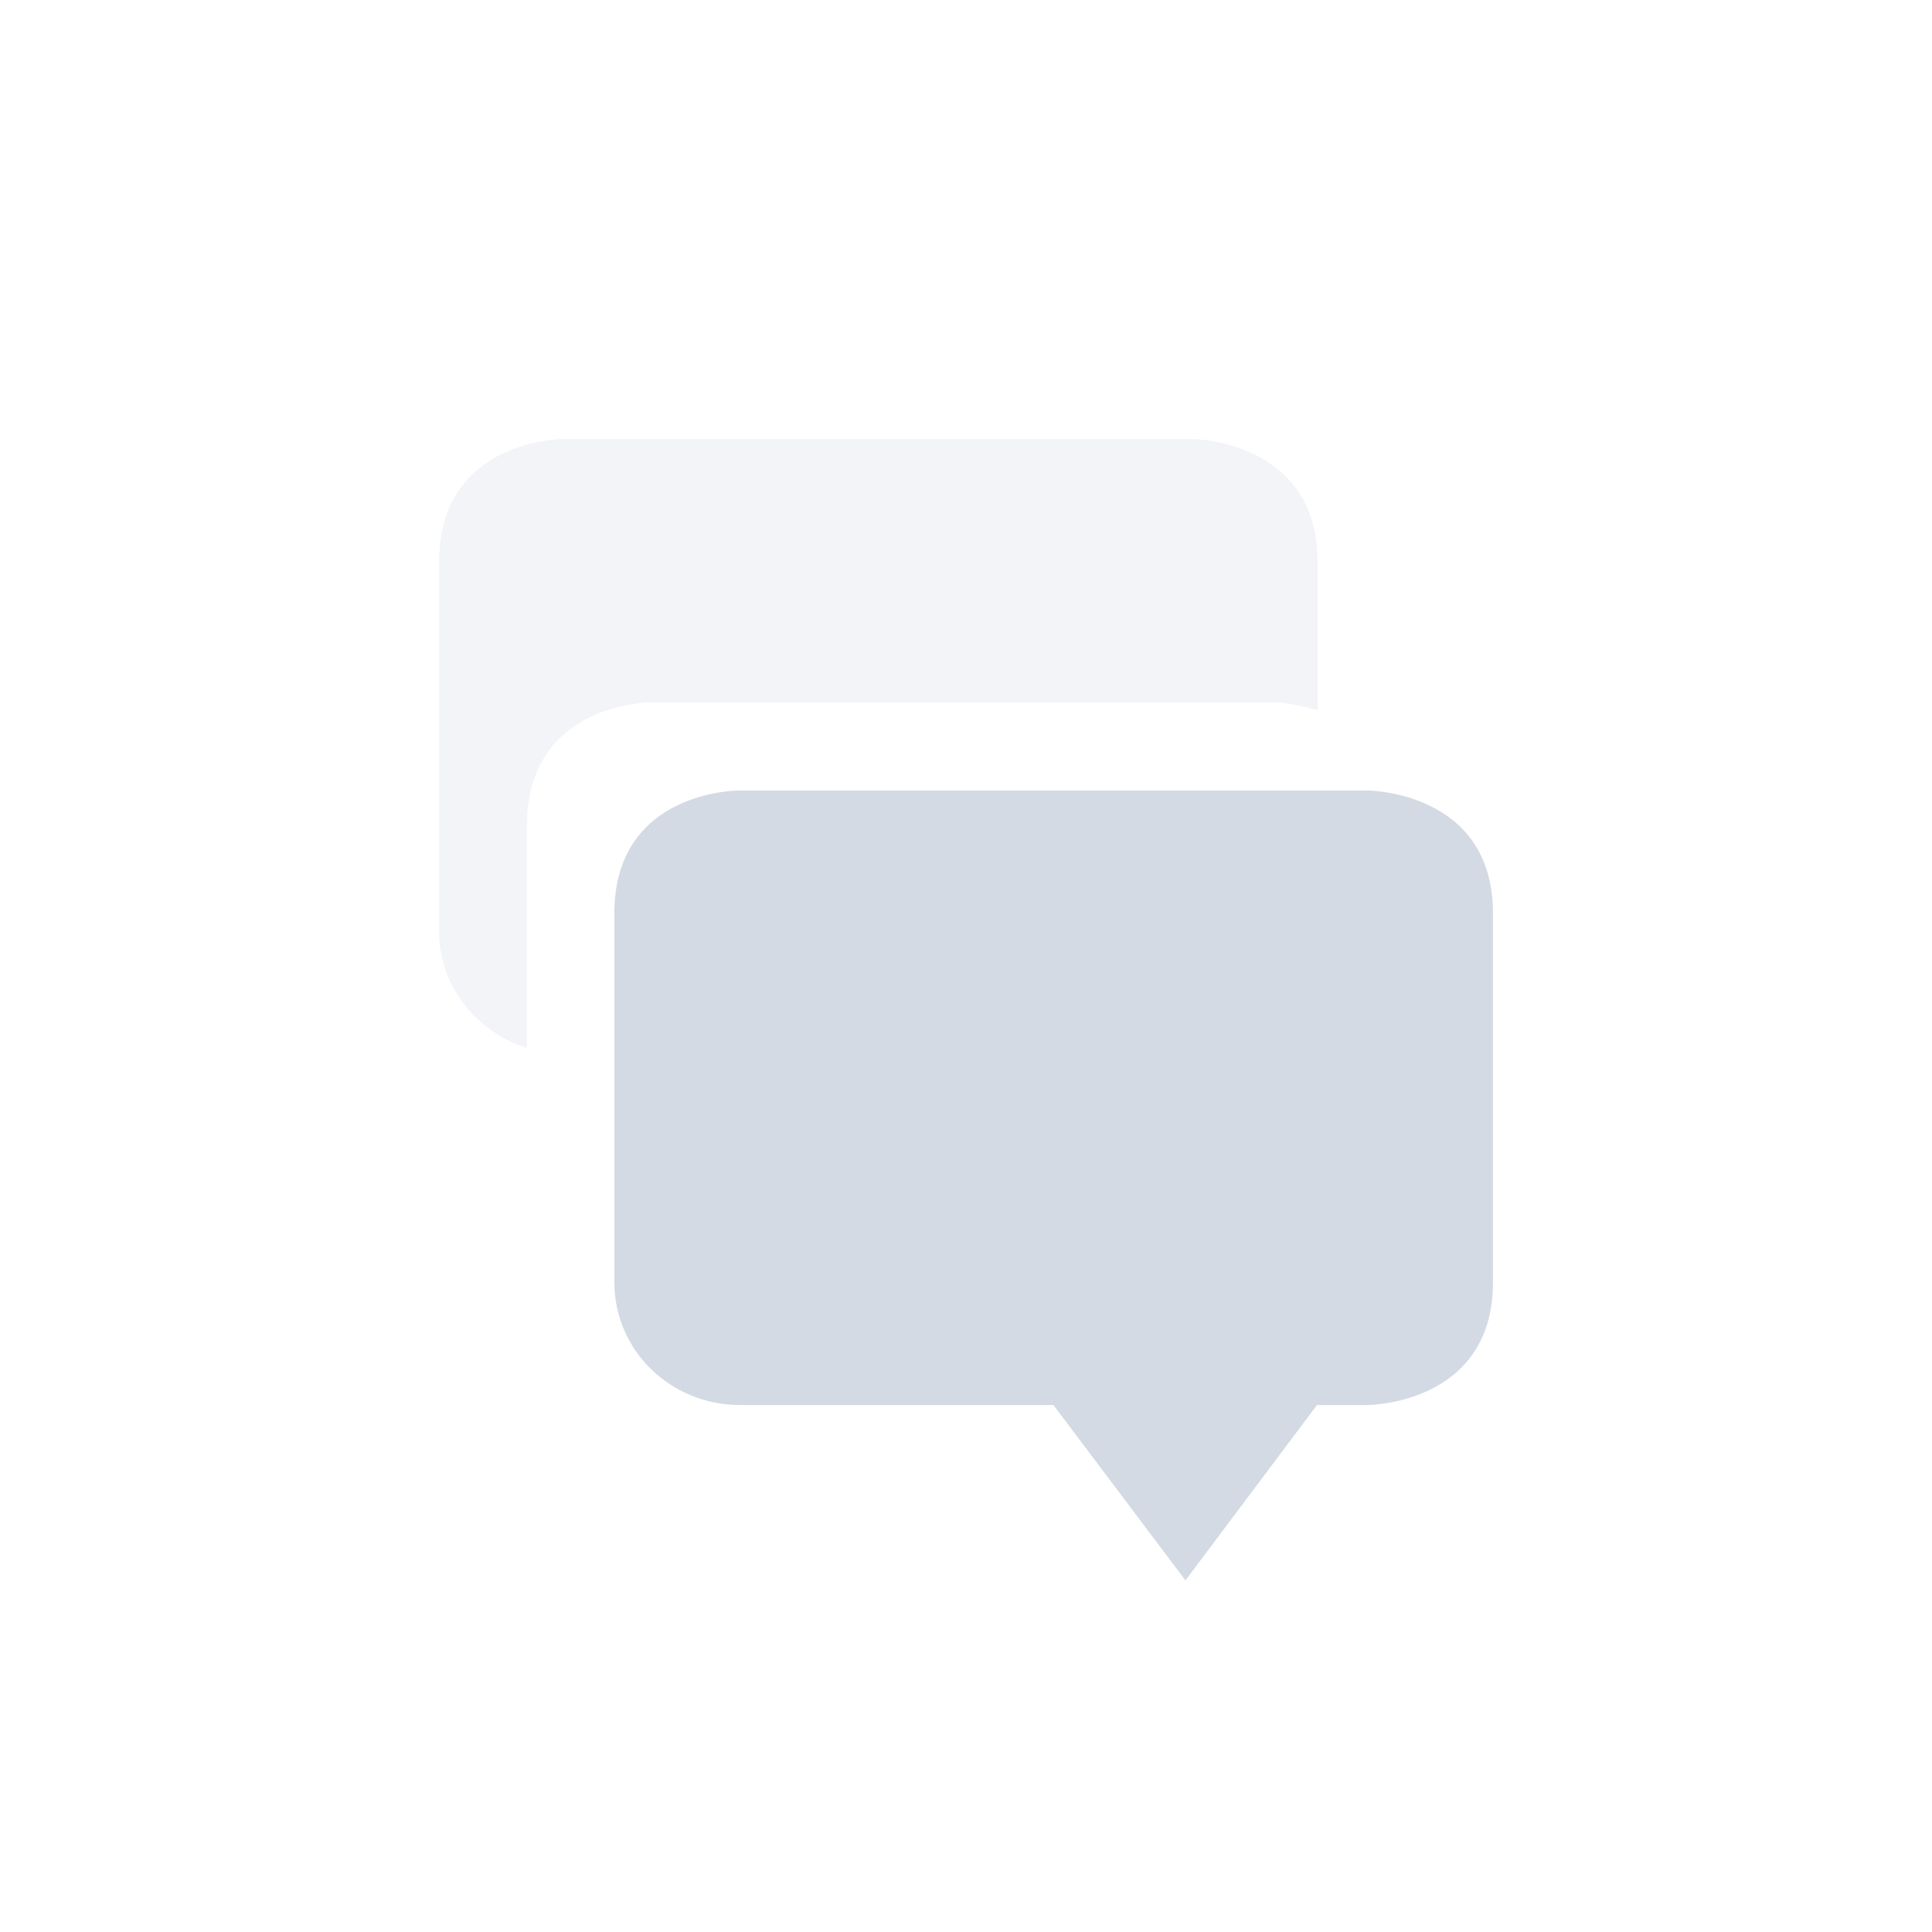 <?xml version="1.0" encoding="UTF-8"?>
<svg xmlns="http://www.w3.org/2000/svg" xmlns:xlink="http://www.w3.org/1999/xlink" width="12pt" height="12pt" viewBox="0 0 12 12" version="1.1">
<defs>
<filter id="alpha" filterUnits="objectBoundingBox" x="0%" y="0%" width="100%" height="100%">
  <feColorMatrix type="matrix" in="SourceGraphic" values="0 0 0 0 1 0 0 0 0 1 0 0 0 0 1 0 0 0 1 0"/>
</filter>
<mask id="mask0">
  <g filter="url(#alpha)">
<rect x="0" y="0" width="12" height="12" style="fill:rgb(0%,0%,0%);fill-opacity:0.302;stroke:none;"/>
  </g>
</mask>
<clipPath id="clip1">
  <rect width="12" height="12"/>
</clipPath>
<g id="surface6" clip-path="url(#clip1)">
<path style=" stroke:none;fill-rule:nonzero;fill:rgb(82.745%,85.49%,89.02%);fill-opacity:1;" d="M 3.496 2.727 C 3.496 2.727 2.727 2.727 2.727 3.492 L 2.727 5.781 C 2.727 6.125 2.957 6.41 3.273 6.508 L 3.273 5.129 C 3.273 4.363 4.039 4.363 4.039 4.363 L 7.949 4.363 C 7.949 4.363 8.055 4.375 8.184 4.41 L 8.184 3.492 C 8.184 2.727 7.402 2.727 7.402 2.727 Z M 3.496 2.727 "/>
</g>
</defs>
<g id="surface1">
<path style=" stroke:none;fill-rule:nonzero;fill:rgb(82.745%,85.49%,89.02%);fill-opacity:1;" d="M 4.586 4.91 C 4.586 4.91 3.816 4.91 3.816 5.672 L 3.816 7.965 C 3.816 8.387 4.164 8.727 4.598 8.727 L 6.543 8.727 L 7.363 9.816 L 8.18 8.727 L 8.492 8.727 C 8.492 8.727 9.273 8.727 9.273 7.965 L 9.273 5.672 C 9.273 4.91 8.492 4.91 8.492 4.91 Z M 4.586 4.91 "/>
<use xlink:href="#surface6" mask="url(#mask0)"/>
</g>
</svg>
